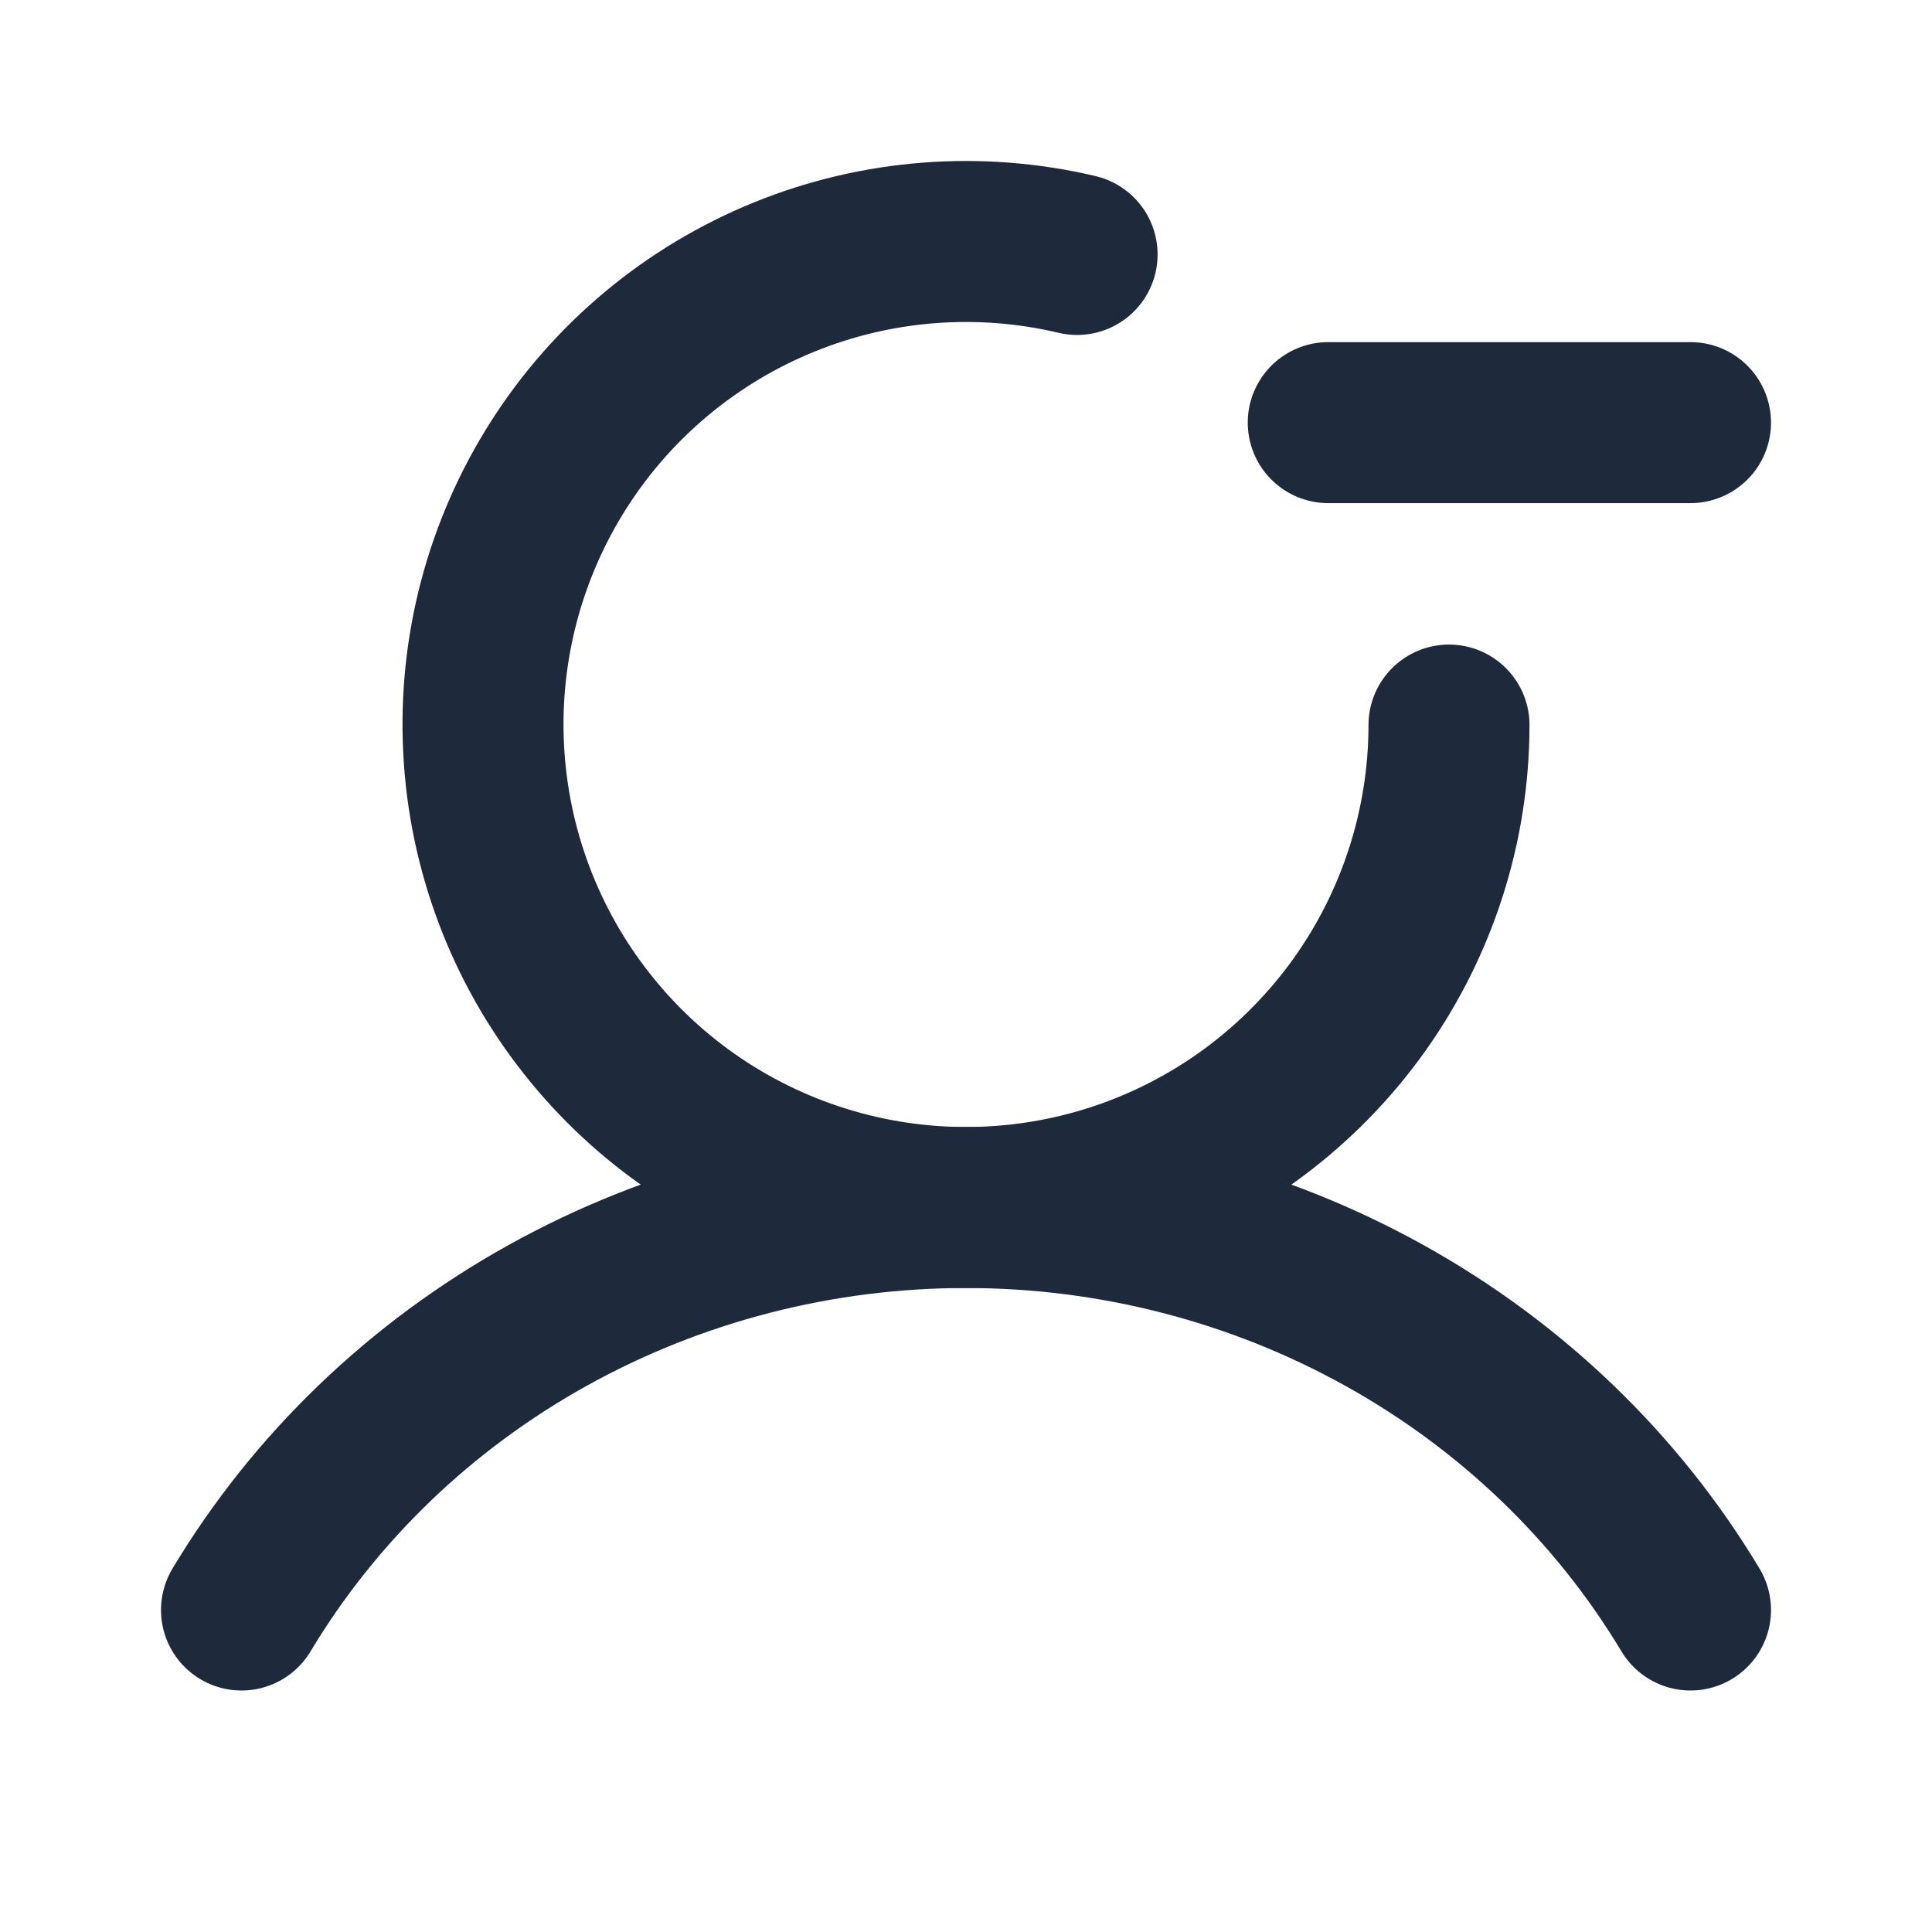 <svg width="24" height="24" viewBox="0 0 24 24" fill="none" xmlns="http://www.w3.org/2000/svg">
<path d="M16.5 5.25H21" stroke="#1E293B" stroke-width="2" stroke-linecap="round" stroke-linejoin="round"/>
<path d="M3 20C3.912 18.48 5.225 17.217 6.804 16.34C8.384 15.462 10.176 15 12 15C13.824 15 15.616 15.462 17.196 16.34C18.776 17.217 20.088 18.48 21 20" stroke="#1E293B" stroke-width="2" stroke-linecap="round" stroke-linejoin="round"/>
<path d="M18 9.007C17.999 10.252 17.61 11.467 16.887 12.482C16.164 13.496 15.143 14.261 13.966 14.669C12.789 15.077 11.514 15.109 10.318 14.759C9.122 14.41 8.065 13.698 7.293 12.72C6.52 11.743 6.071 10.549 6.008 9.305C5.944 8.061 6.27 6.828 6.939 5.777C7.608 4.726 8.588 3.91 9.742 3.441C10.896 2.972 12.168 2.874 13.38 3.161" stroke="#1E293B" stroke-width="2" stroke-linecap="round" stroke-linejoin="round"/>
</svg>
